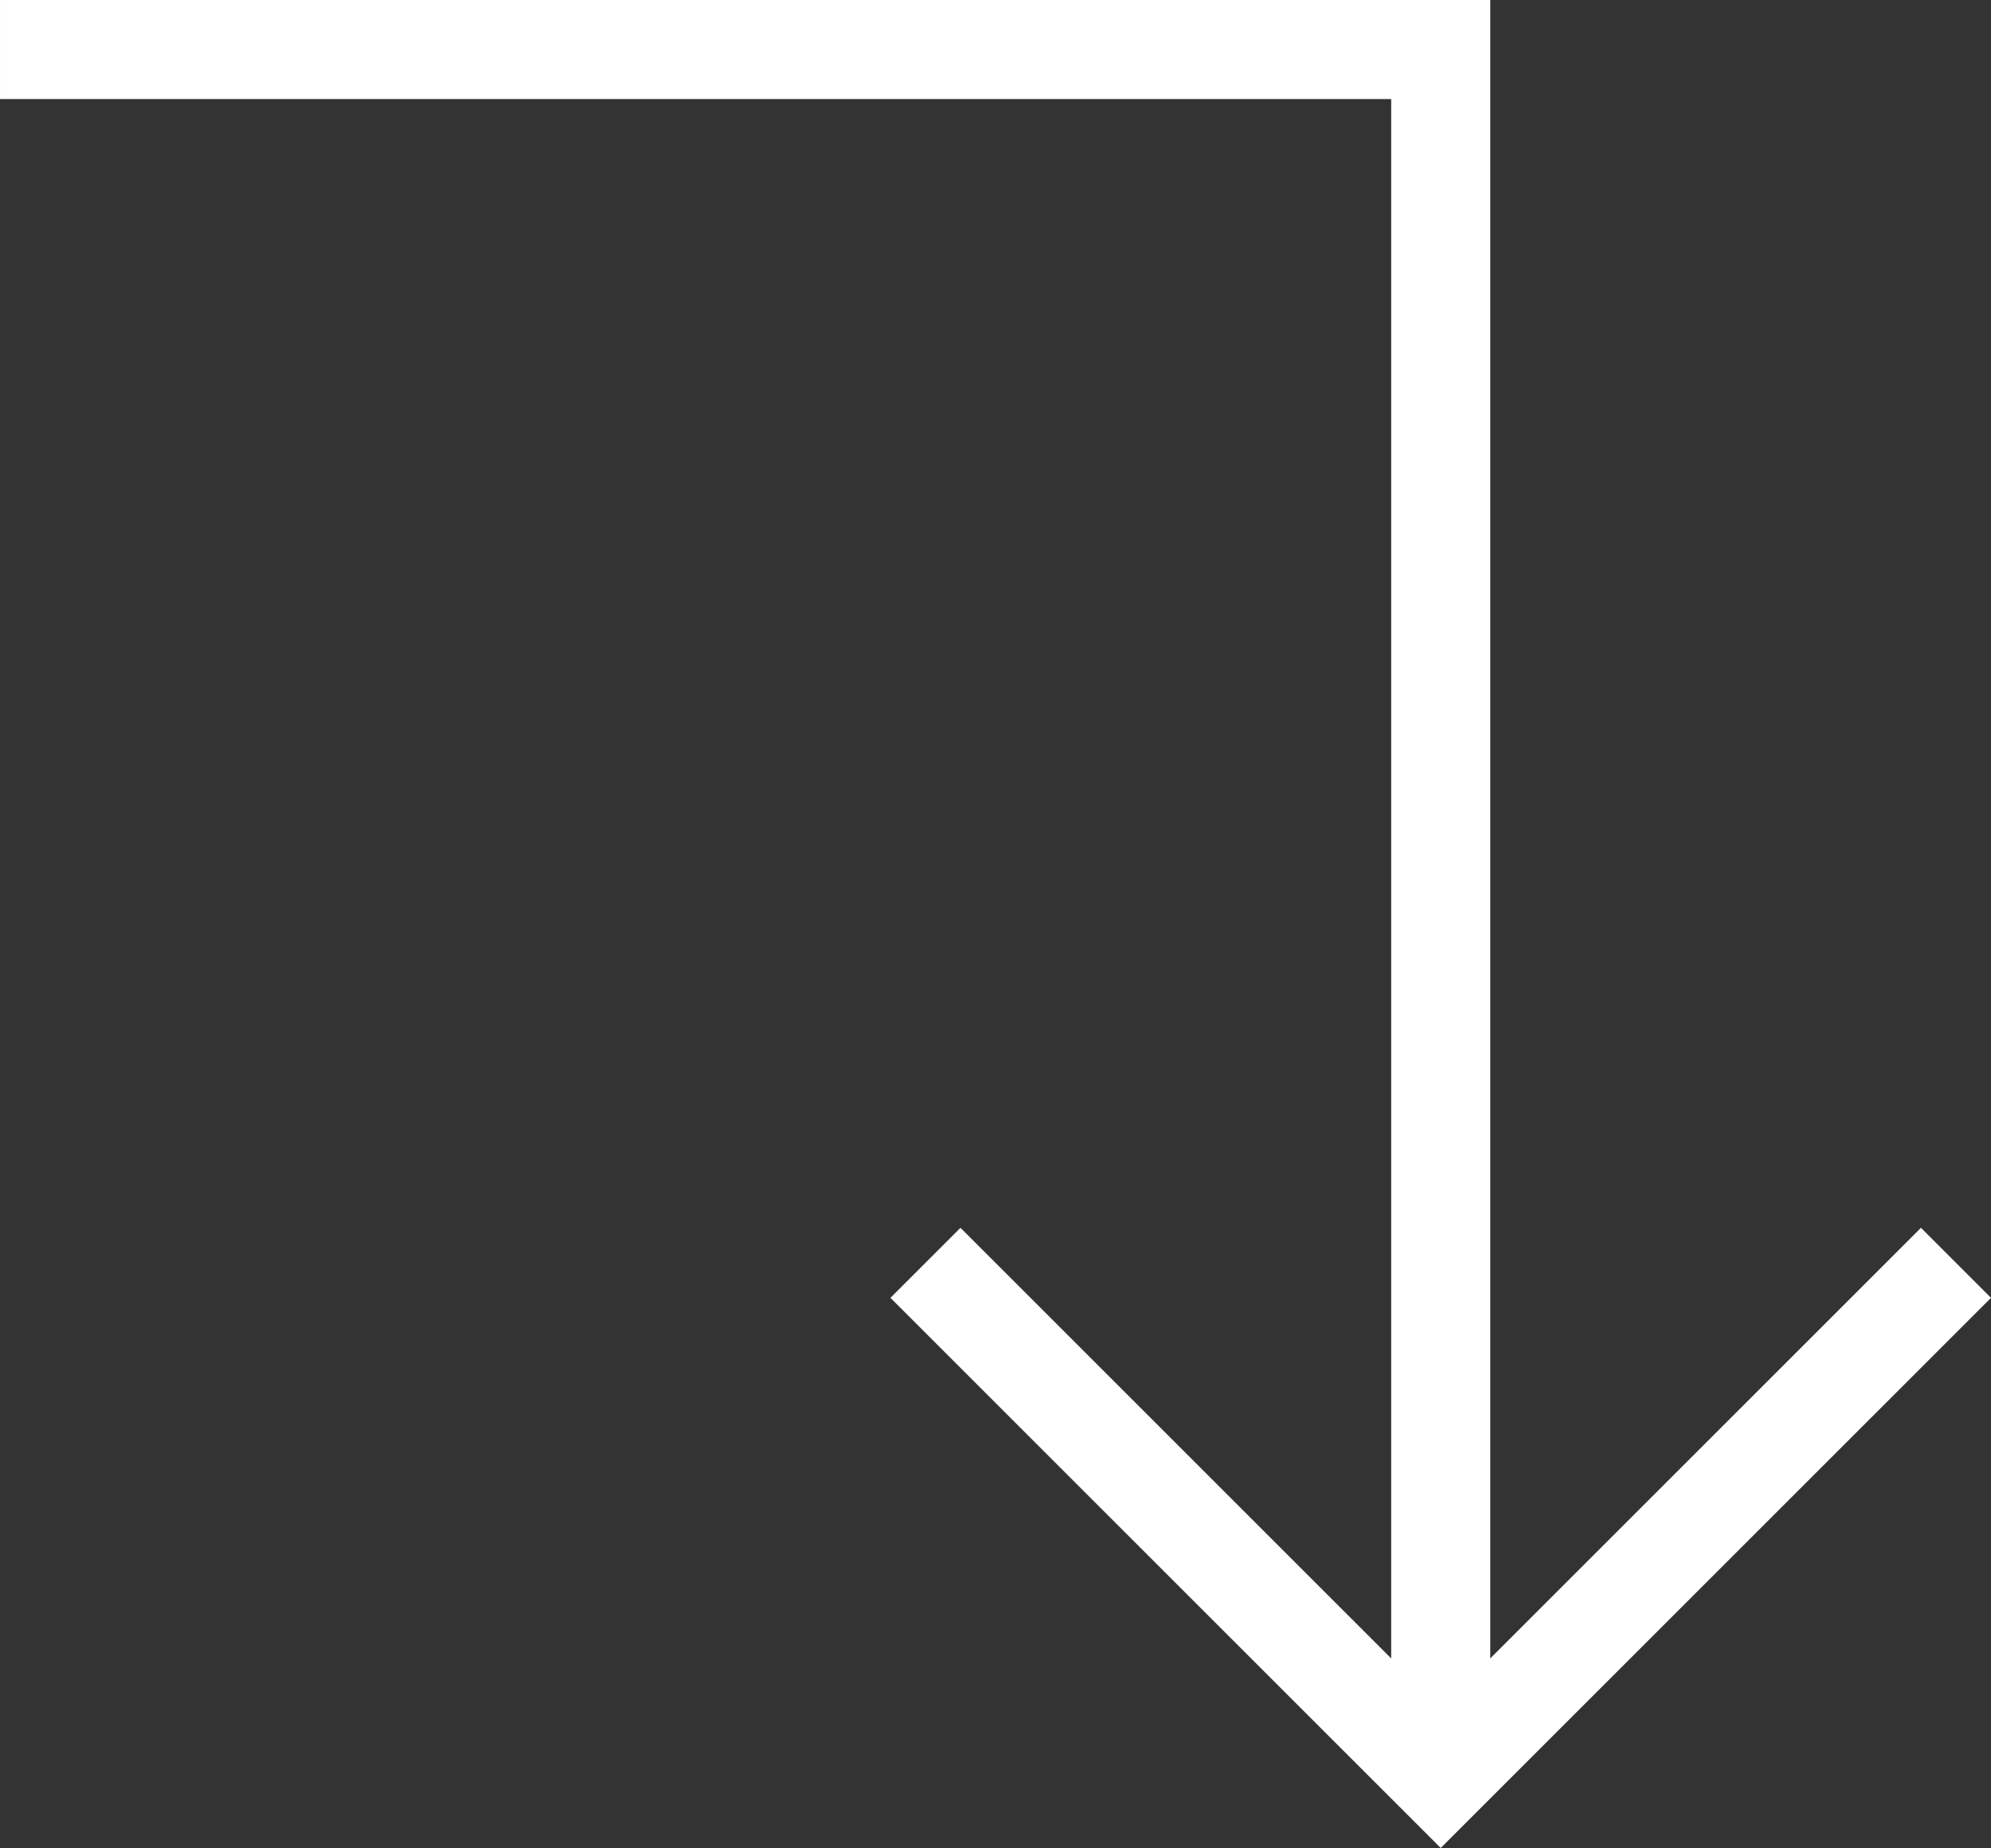 <svg id="Contact-Us" xmlns="http://www.w3.org/2000/svg" width="160.791" height="149.277" viewBox="0 0 160.791 149.277">
  <rect x="0" y="0" width="160.791" height="149.277" fill="#333333" stroke="none"/>
  <g id="turn-s" transform="translate(0 4)">
    <g id="Group_1464" data-name="Group 1464" transform="translate(155.134 139.62) rotate(180)">
      <path id="Path" d="M0,0V139.62H116.35" transform="translate(38.783)" fill="none" stroke="#fff" stroke-width="8" fill-rule="evenodd"/>
      <path id="Path-2" data-name="Path" d="M77.567,38.783,38.783,0,0,38.783" fill="none" stroke="#fff" stroke-linecap="square" stroke-width="8" fill-rule="evenodd"/>
    </g>
  </g>
</svg>
